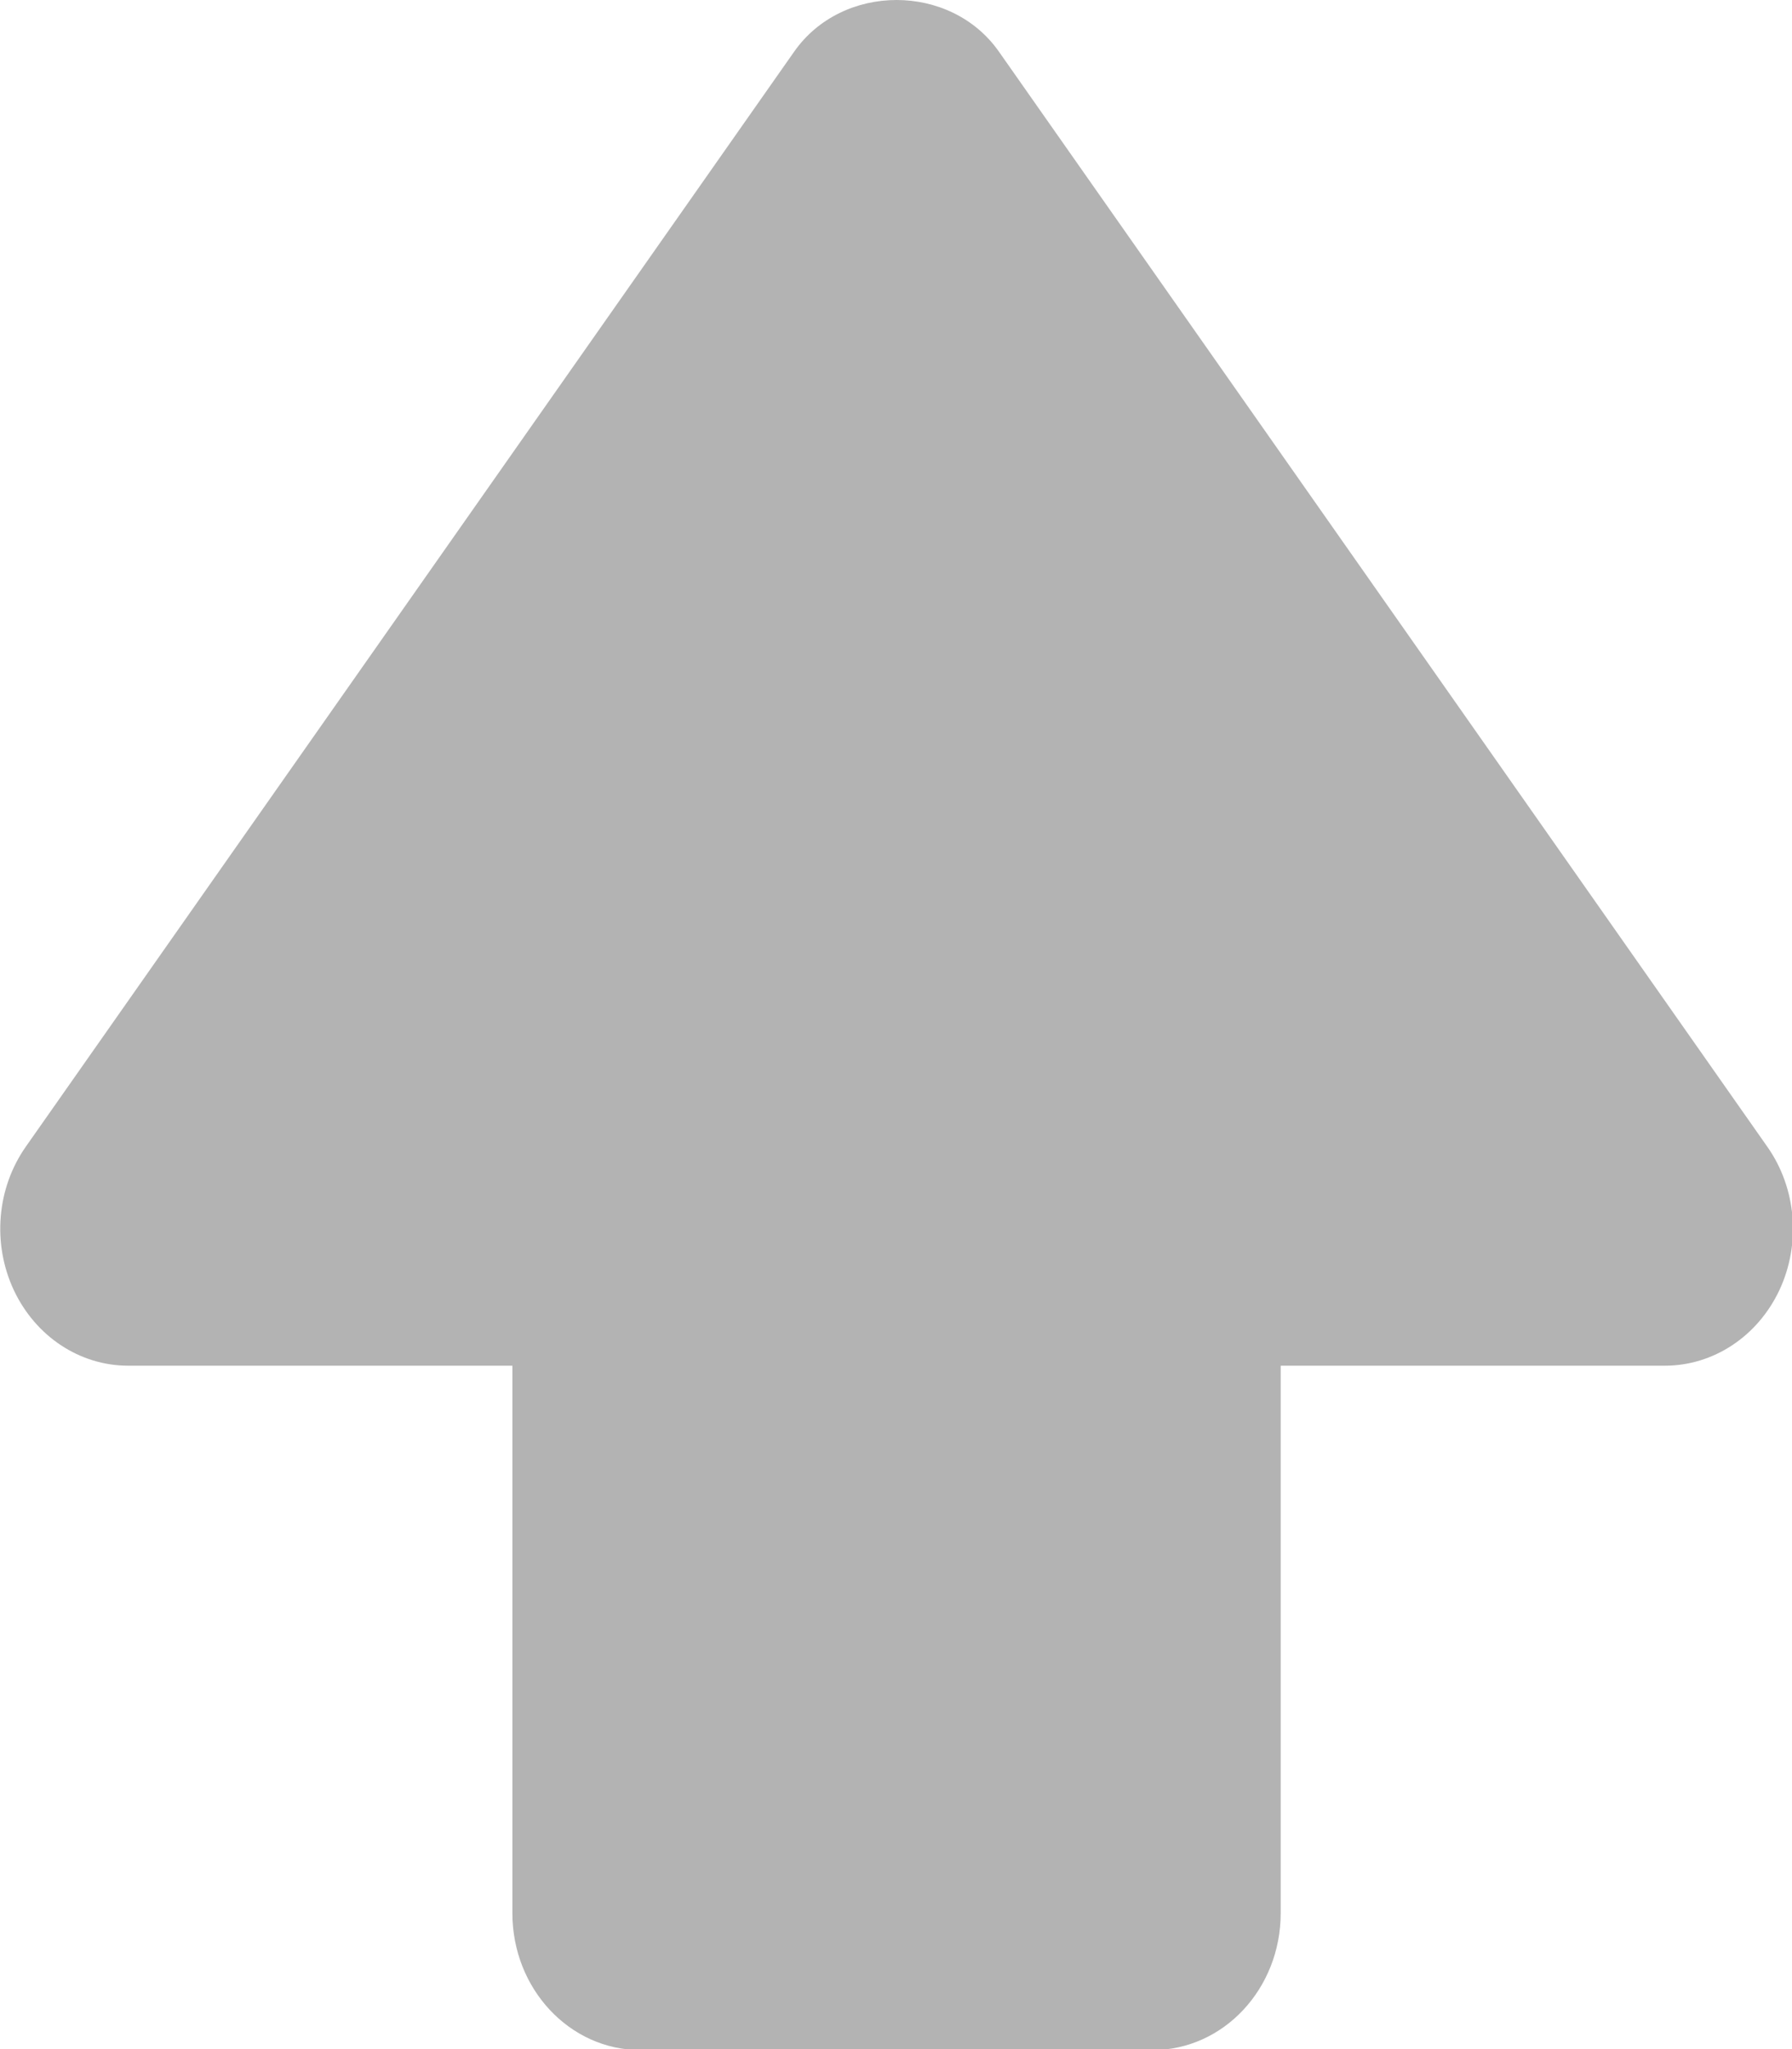 <?xml version="1.0" encoding="UTF-8" standalone="no"?>
<!-- Uploaded to: SVG Repo, www.svgrepo.com, Transformed by: SVG Repo Mixer Tools -->

<svg
   fill="#000000"
   height="40"
   width="35"
   version="1.1"
   id="Layer_1"
   viewBox="0 0 279.738 319.701"
   xml:space="preserve"
   sodipodi:docname="up-arrow-svgrepo-com.svg"
   inkscape:version="1.3.2 (091e20e, 2023-11-25, custom)"
   inkscape:export-filename="up-arrow-3.svg"
   inkscape:export-xdpi="96"
   inkscape:export-ydpi="96"
   xmlns:inkscape="http://www.inkscape.org/namespaces/inkscape"
   xmlns:sodipodi="http://sodipodi.sourceforge.net/DTD/sodipodi-0.dtd"
   xmlns="http://www.w3.org/2000/svg"
   xmlns:svg="http://www.w3.org/2000/svg"><defs
   id="defs8" /><sodipodi:namedview
   id="namedview8"
   pagecolor="#ffffff"
   bordercolor="#000000"
   borderopacity="0.25"
   inkscape:showpageshadow="2"
   inkscape:pageopacity="0.0"
   inkscape:pagecheckerboard="0"
   inkscape:deskcolor="#d1d1d1"
   inkscape:zoom="7.0821164"
   inkscape:cx="31.981965"
   inkscape:cy="28.593148"
   inkscape:window-width="1600"
   inkscape:window-height="837"
   inkscape:window-x="-8"
   inkscape:window-y="-8"
   inkscape:window-maximized="1"
   inkscape:current-layer="SVGRepo_iconCarrier" />





<g
   id="SVGRepo_iconCarrier"
   style="fill:#2c2c2c;fill-opacity:1"
   transform="translate(3.8212882e-5)"> <g
   id="g2"
   style="fill:#b3b3b3;fill-opacity:1"
   transform="matrix(0.937,0,0,1.001,-99.684,0)"> <g
   id="g1"
   style="fill:#b3b3b3;fill-opacity:1"> <path
   d="m 400.817,178.731 -128,-170.667 c -8.043,-10.752 -26.091,-10.752 -34.133,0 l -128,170.667 c -4.843,6.464 -5.611,15.104 -2.005,22.336 3.627,7.232 10.987,11.797 19.072,11.797 h 64 v 85.333 c 0,11.776 9.536,21.333 21.333,21.333 h 85.333 c 11.797,0 21.333,-9.557 21.333,-21.333 v -85.333 h 64 c 8.085,0 15.467,-4.565 19.093,-11.797 3.606,-7.232 2.838,-15.872 -2.026,-22.336 z"
   id="path1"
   style="fill:#b3b3b3;fill-opacity:1" /> </g> </g>  <g
   id="g6"
   style="fill:#2c2c2c;fill-opacity:1"> <g
   id="g5"
   style="fill:#2c2c2c;fill-opacity:1">  </g> </g>  </g>

</svg>
